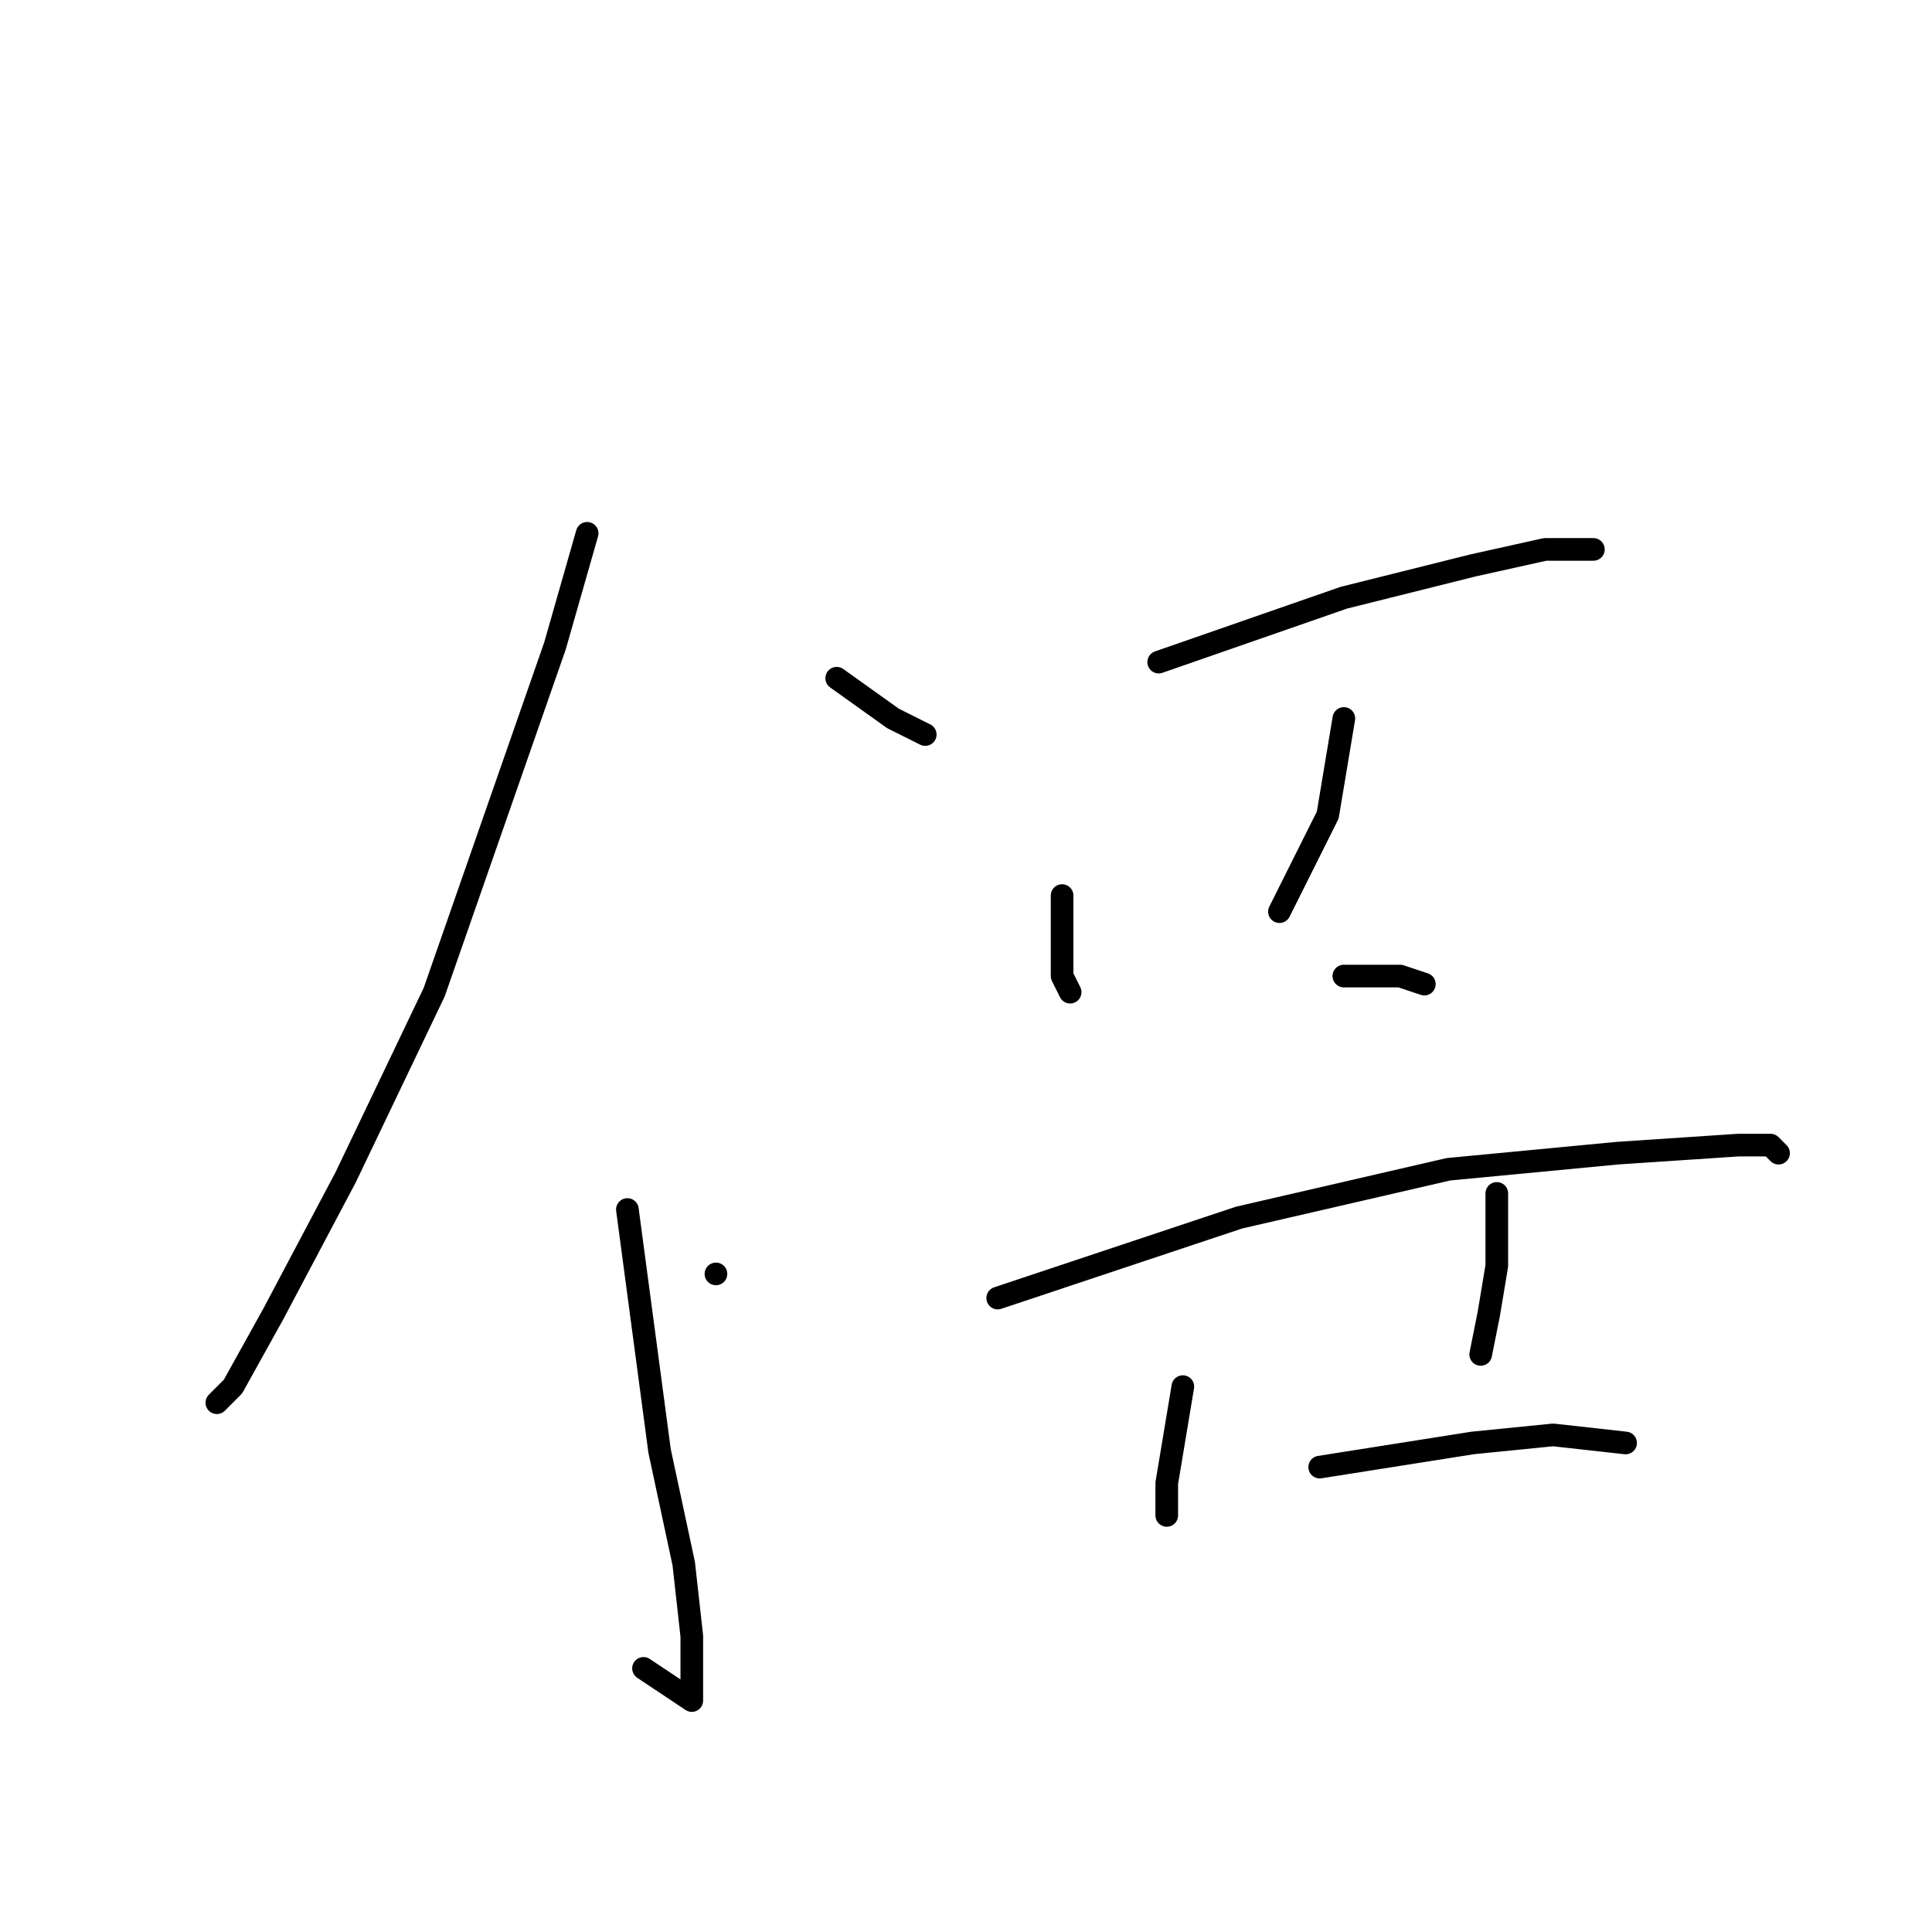 <?xml version="1.0" standalone="no"?>
    <svg width="256" height="256" xmlns="http://www.w3.org/2000/svg" version="1.1">
    <polyline stroke="black" stroke-width="3" stroke-linecap="round" fill="transparent" stroke-linejoin="round" points="77.8 70.667 73.533 85.6 57.533 131.467 45.8 156 36.2 174.133 30.867 183.733 28.733 185.867 28.733 185.867 " />
        <polyline stroke="black" stroke-width="3" stroke-linecap="round" fill="transparent" stroke-linejoin="round" points="110.867 89.867 118.333 95.2 122.6 97.333 122.6 97.333 " />
        <polyline stroke="black" stroke-width="3" stroke-linecap="round" fill="transparent" stroke-linejoin="round" points="83.133 160.267 87.4 192.267 90.6 207.2 91.667 216.8 91.667 221.067 91.667 225.333 85.267 221.067 85.267 221.067 " />
        <polyline stroke="black" stroke-width="3" stroke-linecap="round" fill="transparent" stroke-linejoin="round" points="67.133 179.467 " />
        <polyline stroke="black" stroke-width="3" stroke-linecap="round" fill="transparent" stroke-linejoin="round" points="67 179 " />
        <polyline stroke="black" stroke-width="3" stroke-linecap="round" fill="transparent" stroke-linejoin="round" points="94.867 168.8 94.867 168.8 " />
        <polyline stroke="black" stroke-width="3" stroke-linecap="round" fill="transparent" stroke-linejoin="round" points="153.533 87.733 178.067 79.2 195.133 74.933 204.733 72.8 211.133 72.8 211.133 72.8 " />
        <polyline stroke="black" stroke-width="3" stroke-linecap="round" fill="transparent" stroke-linejoin="round" points="140.733 118.667 140.733 129.333 141.8 131.467 141.8 131.467 " />
        <polyline stroke="black" stroke-width="3" stroke-linecap="round" fill="transparent" stroke-linejoin="round" points="178.067 95.2 175.933 108 172.733 114.4 169.533 120.8 169.533 120.8 " />
        <polyline stroke="black" stroke-width="3" stroke-linecap="round" fill="transparent" stroke-linejoin="round" points="178.067 129.333 185.533 129.333 188.733 130.4 188.733 130.4 " />
        <polyline stroke="black" stroke-width="3" stroke-linecap="round" fill="transparent" stroke-linejoin="round" points="132.2 172 164.2 161.333 191.933 154.933 214.333 152.8 230.333 151.733 234.6 151.733 235.667 152.8 235.667 152.8 " />
        <polyline stroke="black" stroke-width="3" stroke-linecap="round" fill="transparent" stroke-linejoin="round" points="156.733 183.733 154.6 196.533 154.6 200.8 154.6 200.8 " />
        <polyline stroke="black" stroke-width="3" stroke-linecap="round" fill="transparent" stroke-linejoin="round" points="198.333 158.133 198.333 167.733 197.267 174.133 196.2 179.467 196.2 179.467 " />
        <polyline stroke="black" stroke-width="3" stroke-linecap="round" fill="transparent" stroke-linejoin="round" points="174.867 194.4 195.133 191.2 205.8 190.133 215.4 191.2 215.4 191.2 " />
        </svg>